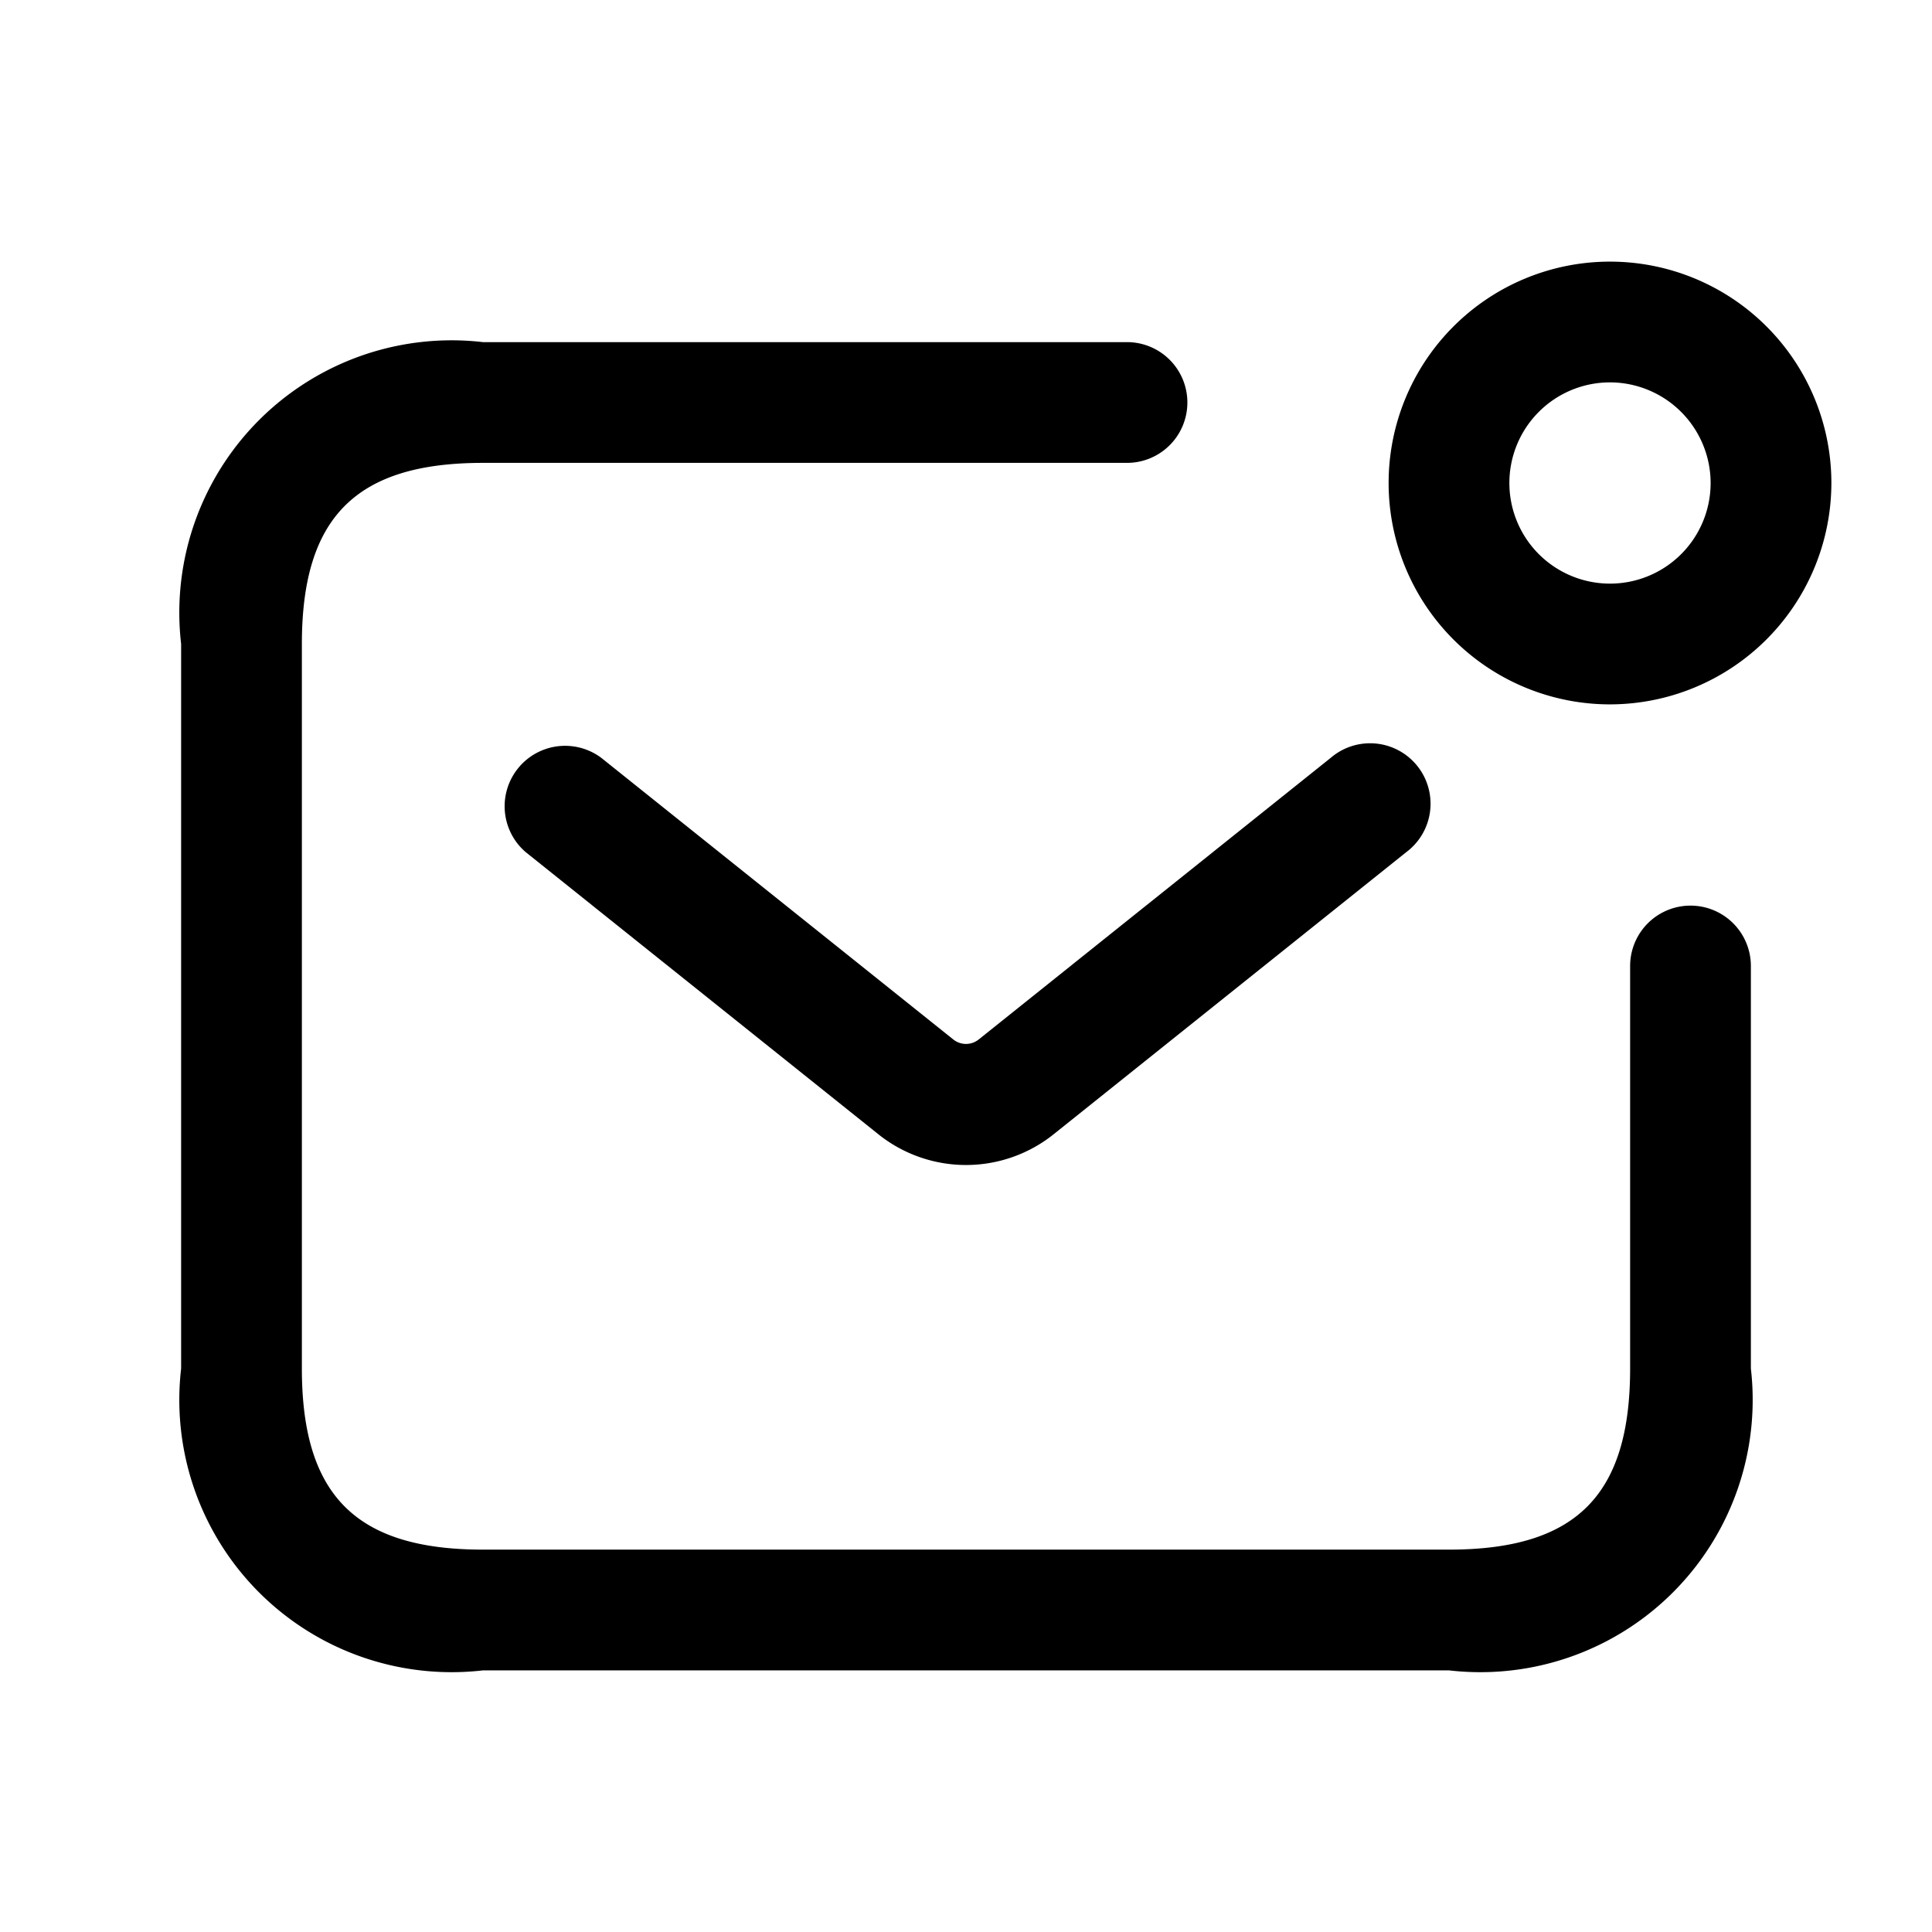 <svg id="Layer" xmlns="http://www.w3.org/2000/svg" viewBox="0 0 24 24">

  <path id="envelope-notification" fill="#000000"
    d="M20,8.75A2.75,2.75,0,1,1,22.75,6,2.753,2.753,0,0,1,20,8.75Zm0-4A1.25,1.25,0,1,0,21.25,6,1.252,1.252,0,0,0,20,4.75ZM21.75,17V12a.75.75,0,0,0-1.5,0v5c0,1.577-.673,2.25-2.25,2.25H6c-1.577,0-2.25-.673-2.25-2.25V8c0-1.577.673-2.25,2.25-2.25h8a.75.75,0,0,0,0-1.5H6A3.383,3.383,0,0,0,2.25,8v9A3.383,3.383,0,0,0,6,20.75H18A3.383,3.383,0,0,0,21.75,17Zm-8.656-2.914,4.375-3.5a.751.751,0,1,0-.938-1.172l-4.375,3.5a.252.252,0,0,1-.312,0l-4.375-3.5a.751.751,0,0,0-.938,1.172l4.375,3.5a1.743,1.743,0,0,0,2.188,0Z" />
</svg>
